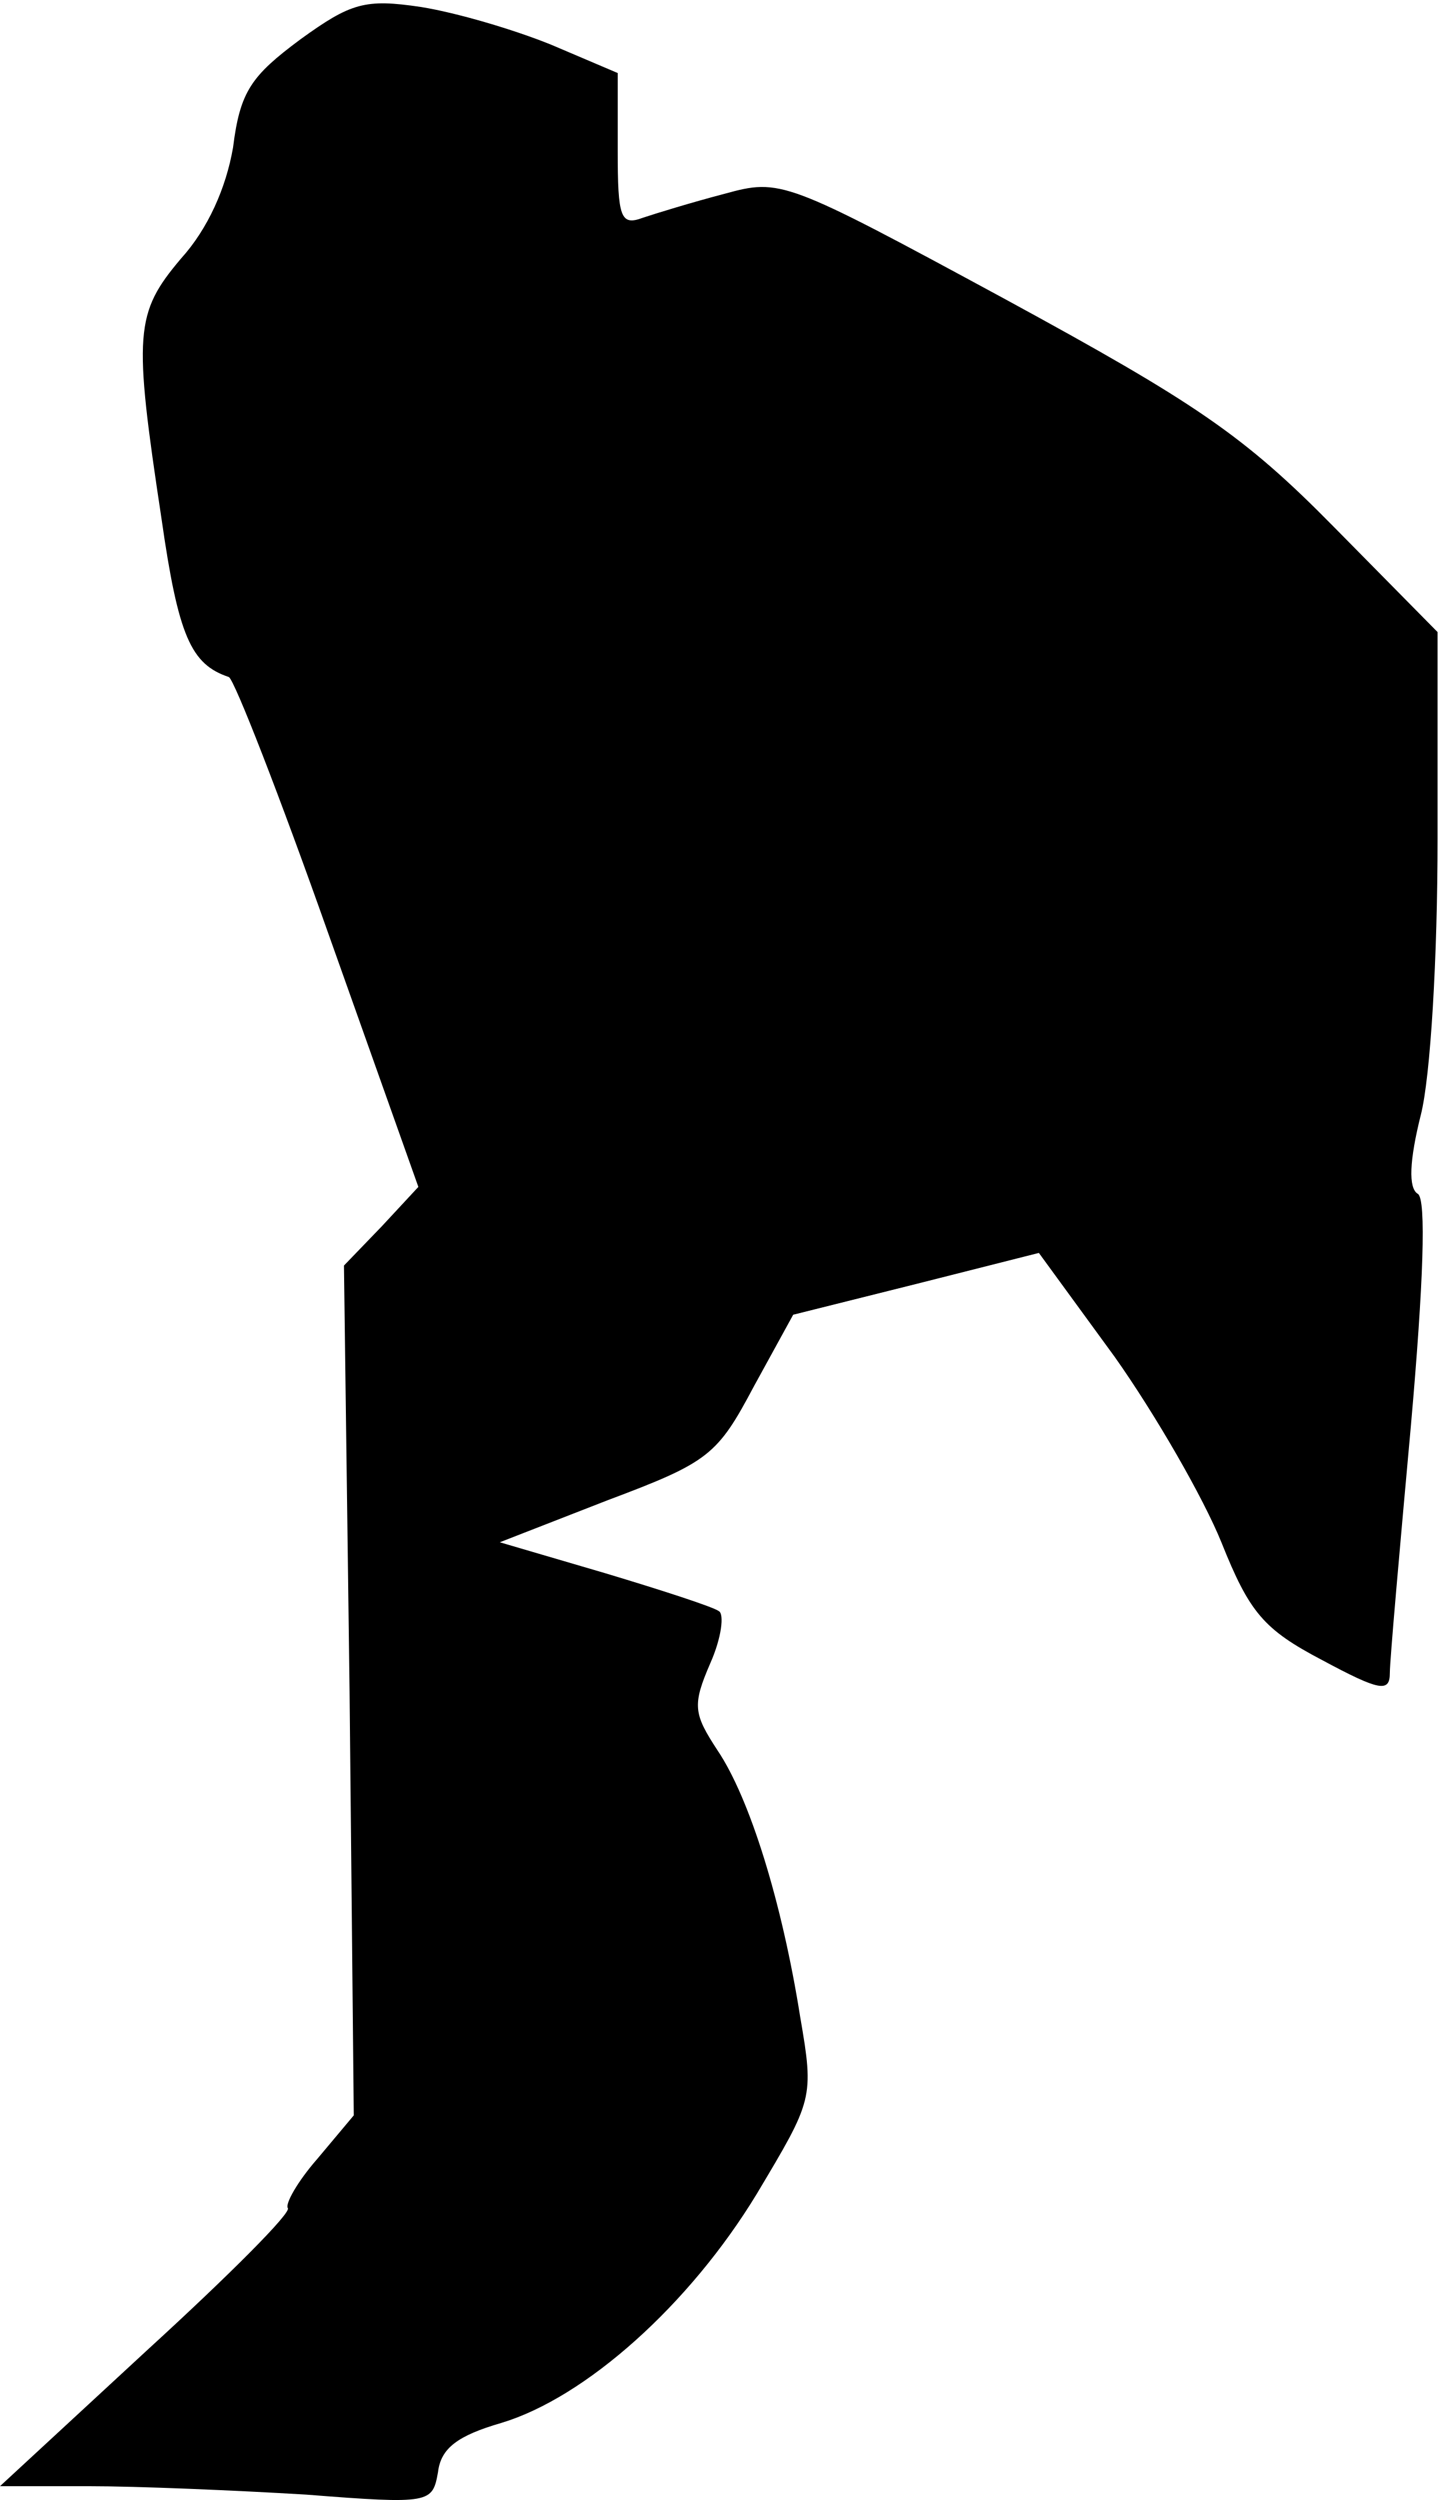 <?xml version="1.0" standalone="no"?>
<!DOCTYPE svg PUBLIC "-//W3C//DTD SVG 20010904//EN"
 "http://www.w3.org/TR/2001/REC-SVG-20010904/DTD/svg10.dtd">
<svg version="1.0" xmlns="http://www.w3.org/2000/svg"
 width="103pt" height="178pt" viewBox="0 0 103 178"
 preserveAspectRatio="xMidYMid meet">
<g transform="translate(0,178) scale(0.1,-0.1)"
fill="#000000" stroke="none">
<path fill="#000000" stroke="none" d="M214 1752 c-35 -26 -43 -37 -48 -77 -5
-29 -18 -58 -37 -79 -33 -39 -34 -53 -14 -185 12 -84 21 -104 48 -113 4 -2 36
-84 71 -183 l64 -180 -26 -28 -27 -28 4 -303 3 -302 -26 -31 c-14 -16 -23 -32
-21 -35 3 -3 -42 -48 -100 -101 l-105 -97 63 0 c35 0 105 -3 155 -6 89 -7 90
-6 94 16 2 17 14 26 45 35 60 18 134 84 182 163 40 67 41 68 31 126 -13 82
-36 156 -59 190 -17 26 -18 32 -5 62 8 18 10 35 6 37 -4 3 -41 15 -81 27 l-75
22 77 30 c72 27 78 32 104 81 l28 51 88 22 87 22 54 -74 c29 -41 63 -100 76
-132 20 -50 30 -62 72 -84 41 -22 48 -23 48 -9 0 9 7 88 15 176 9 102 11 161
5 165 -7 4 -6 24 2 56 7 27 12 113 12 197 l0 147 -74 75 c-64 65 -98 88 -234
162 -157 85 -160 86 -200 75 -23 -6 -49 -14 -58 -17 -16 -6 -18 0 -18 48 l0
55 -47 20 c-27 11 -68 23 -93 27 -40 6 -50 3 -86 -23z"/>
</g>
</svg>
